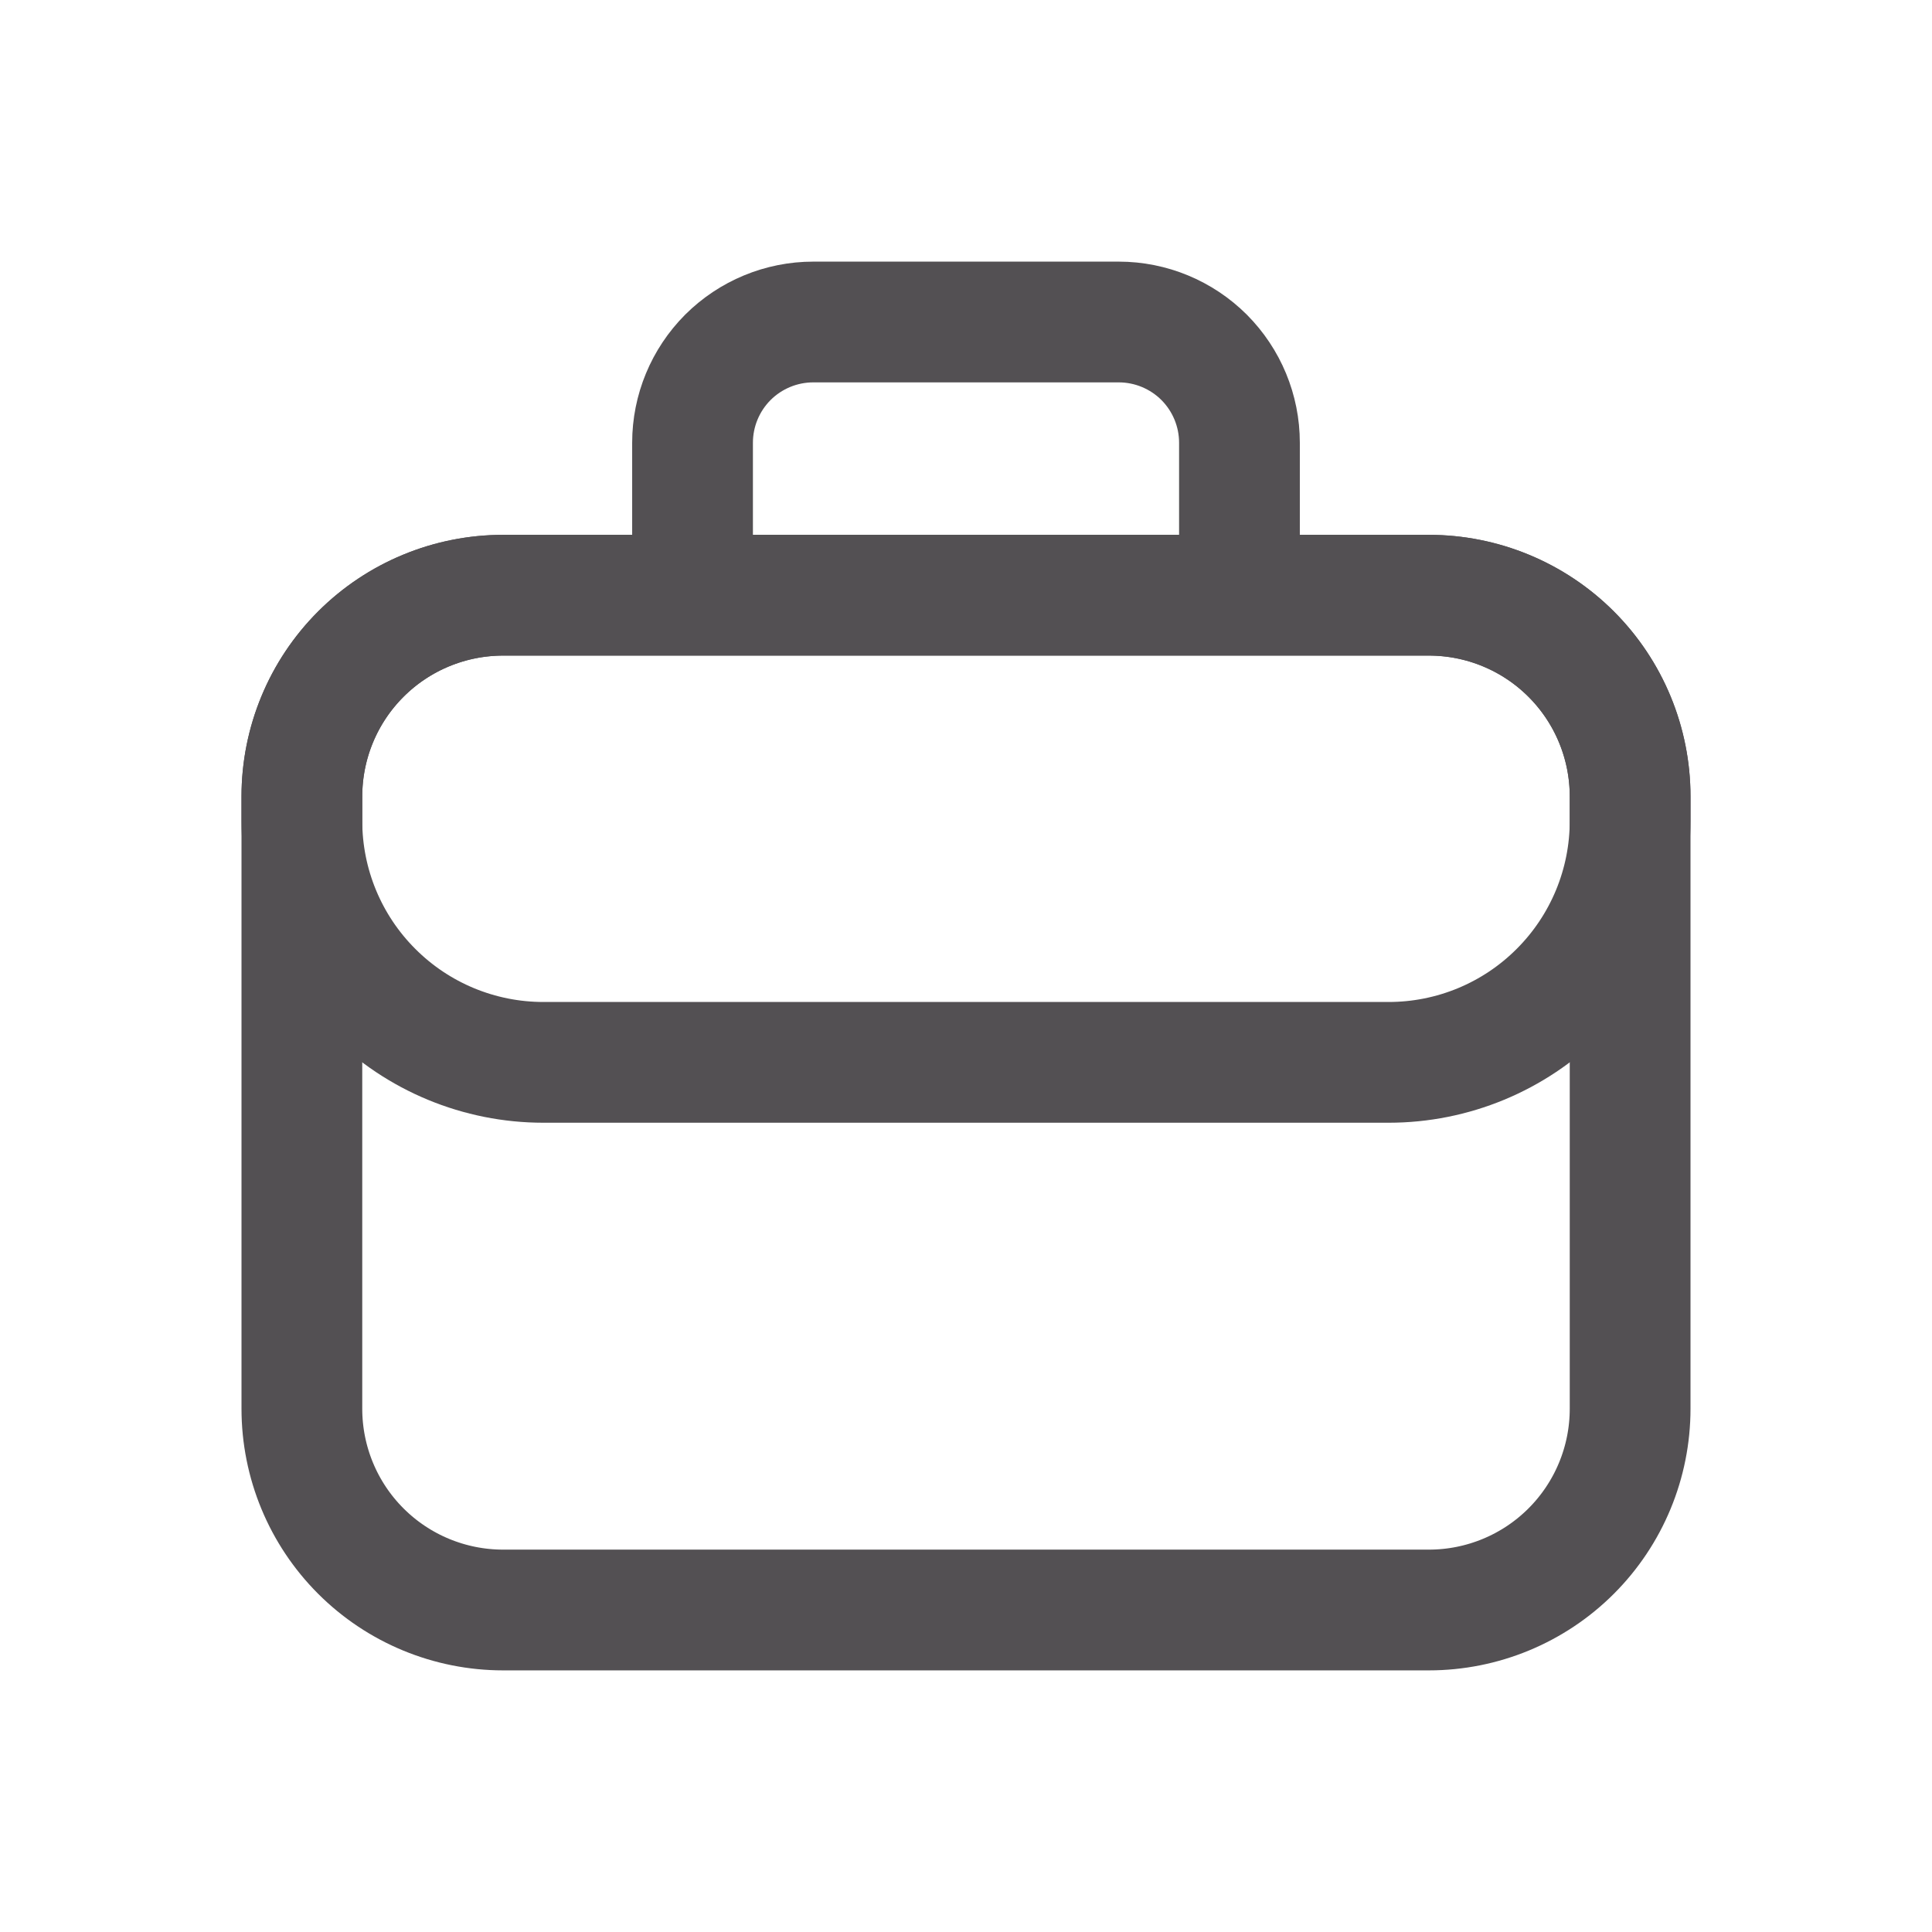 <svg width="24" height="24" viewBox="0 0 24 24" fill="none" xmlns="http://www.w3.org/2000/svg">
<path d="M3.75 9.894C3.75 9.231 4.013 8.595 4.482 8.126C4.951 7.657 5.587 7.394 6.25 7.394H17.75C18.413 7.394 19.049 7.657 19.518 8.126C19.987 8.595 20.25 9.231 20.25 9.894V17.5C20.25 18.163 19.987 18.799 19.518 19.268C19.049 19.737 18.413 20 17.75 20H6.25C5.587 20 4.951 19.737 4.482 19.268C4.013 18.799 3.75 18.163 3.75 17.5V9.894Z" stroke="#535053" stroke-width="1.5" stroke-linecap="round" stroke-linejoin="round"/>
<path d="M17.75 7.394H6.25C5.587 7.394 4.951 7.657 4.482 8.126C4.013 8.595 3.75 9.231 3.75 9.894V10.197C3.75 10.993 4.066 11.756 4.629 12.318C5.191 12.881 5.954 13.197 6.75 13.197H17.25C18.046 13.197 18.809 12.881 19.371 12.318C19.934 11.756 20.25 10.993 20.25 10.197V9.894C20.25 9.231 19.987 8.595 19.518 8.126C19.049 7.657 18.413 7.394 17.75 7.394ZM8.603 5.5C8.603 5.102 8.761 4.721 9.042 4.439C9.324 4.158 9.705 4 10.103 4H13.897C14.295 4 14.676 4.158 14.958 4.439C15.239 4.721 15.397 5.102 15.397 5.5V7.394H8.603V5.5Z" stroke="#535053" stroke-width="1.5" stroke-linecap="round" stroke-linejoin="round"/>
</svg>
